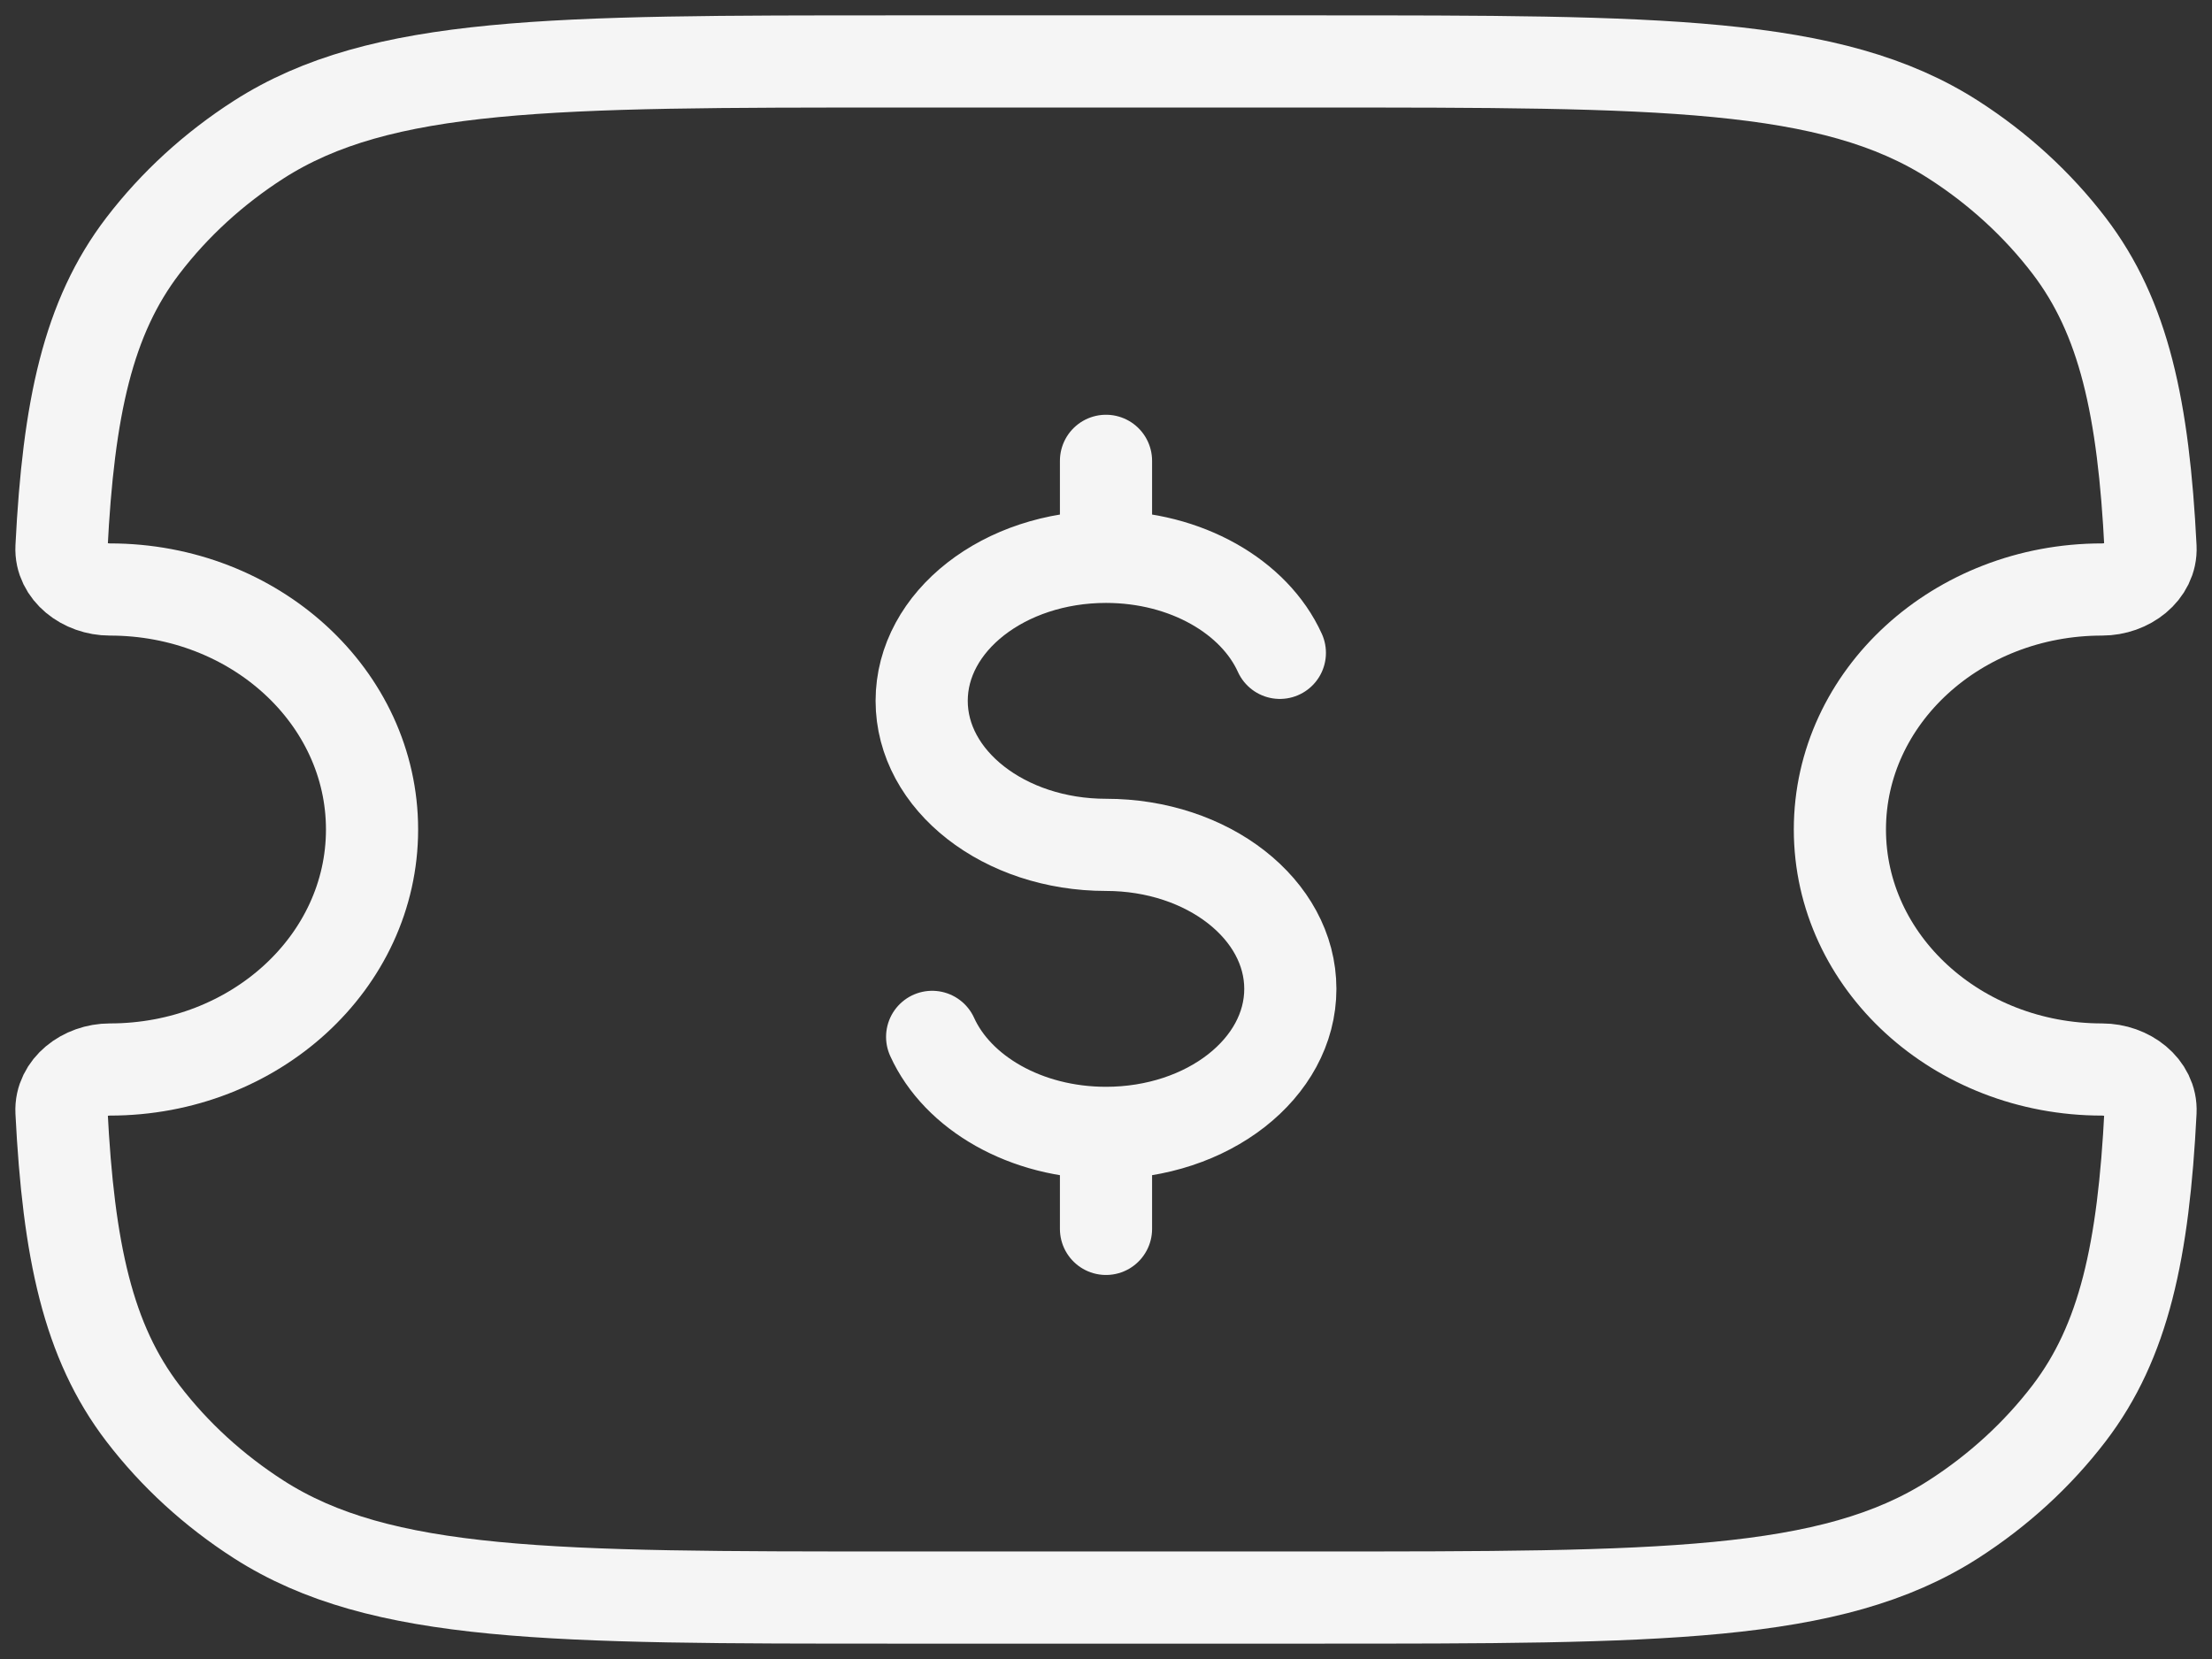 <svg width="72" height="54" viewBox="0 0 72 54" fill="none" xmlns="http://www.w3.org/2000/svg">
<rect x="0" y="0" width="72" height="54" fill="#333333" stroke="none"/>
<path d="M3.579 19.188C2.734 19.188 1.963 18.595 2.001 17.82C2.229 13.285 2.866 10.332 4.652 7.997C5.68 6.653 6.956 5.484 8.423 4.543C12.39 2 17.985 2 29.175 2H42.825C54.015 2 59.611 2 63.577 4.543C65.044 5.484 66.32 6.653 67.348 7.997C69.133 10.332 69.771 13.284 69.999 17.819C70.037 18.594 69.265 19.188 68.419 19.188C63.708 19.188 59.888 22.685 59.888 27C59.888 31.315 63.708 34.812 68.419 34.812C69.265 34.812 70.037 35.406 69.999 36.181C69.771 40.716 69.133 43.668 67.348 46.003C66.32 47.347 65.044 48.516 63.577 49.457C59.611 52 54.015 52 42.825 52H29.175C17.985 52 12.39 52 8.423 49.457C6.956 48.516 5.68 47.347 4.652 46.003C2.866 43.668 2.229 40.715 2.001 36.18C1.963 35.405 2.734 34.812 3.579 34.812C8.29 34.812 12.11 31.315 12.11 27C12.11 22.685 8.29 19.188 3.579 19.188Z" stroke="#F5F5F5" stroke-width="3" stroke-linejoin="round"/>
<path d="M36 18.125C32.686 18.125 30 20.224 30 22.812C30 25.401 32.686 27.5 36 27.5C39.314 27.5 42 29.599 42 32.188C42 34.776 39.314 36.875 36 36.875M36 18.125C38.612 18.125 40.835 19.429 41.659 21.25M36 18.125V15M36 36.875C33.388 36.875 31.165 35.571 30.341 33.75M36 36.875V40" stroke="#F5F5F5" stroke-width="3" stroke-linecap="round"/>
</svg>
